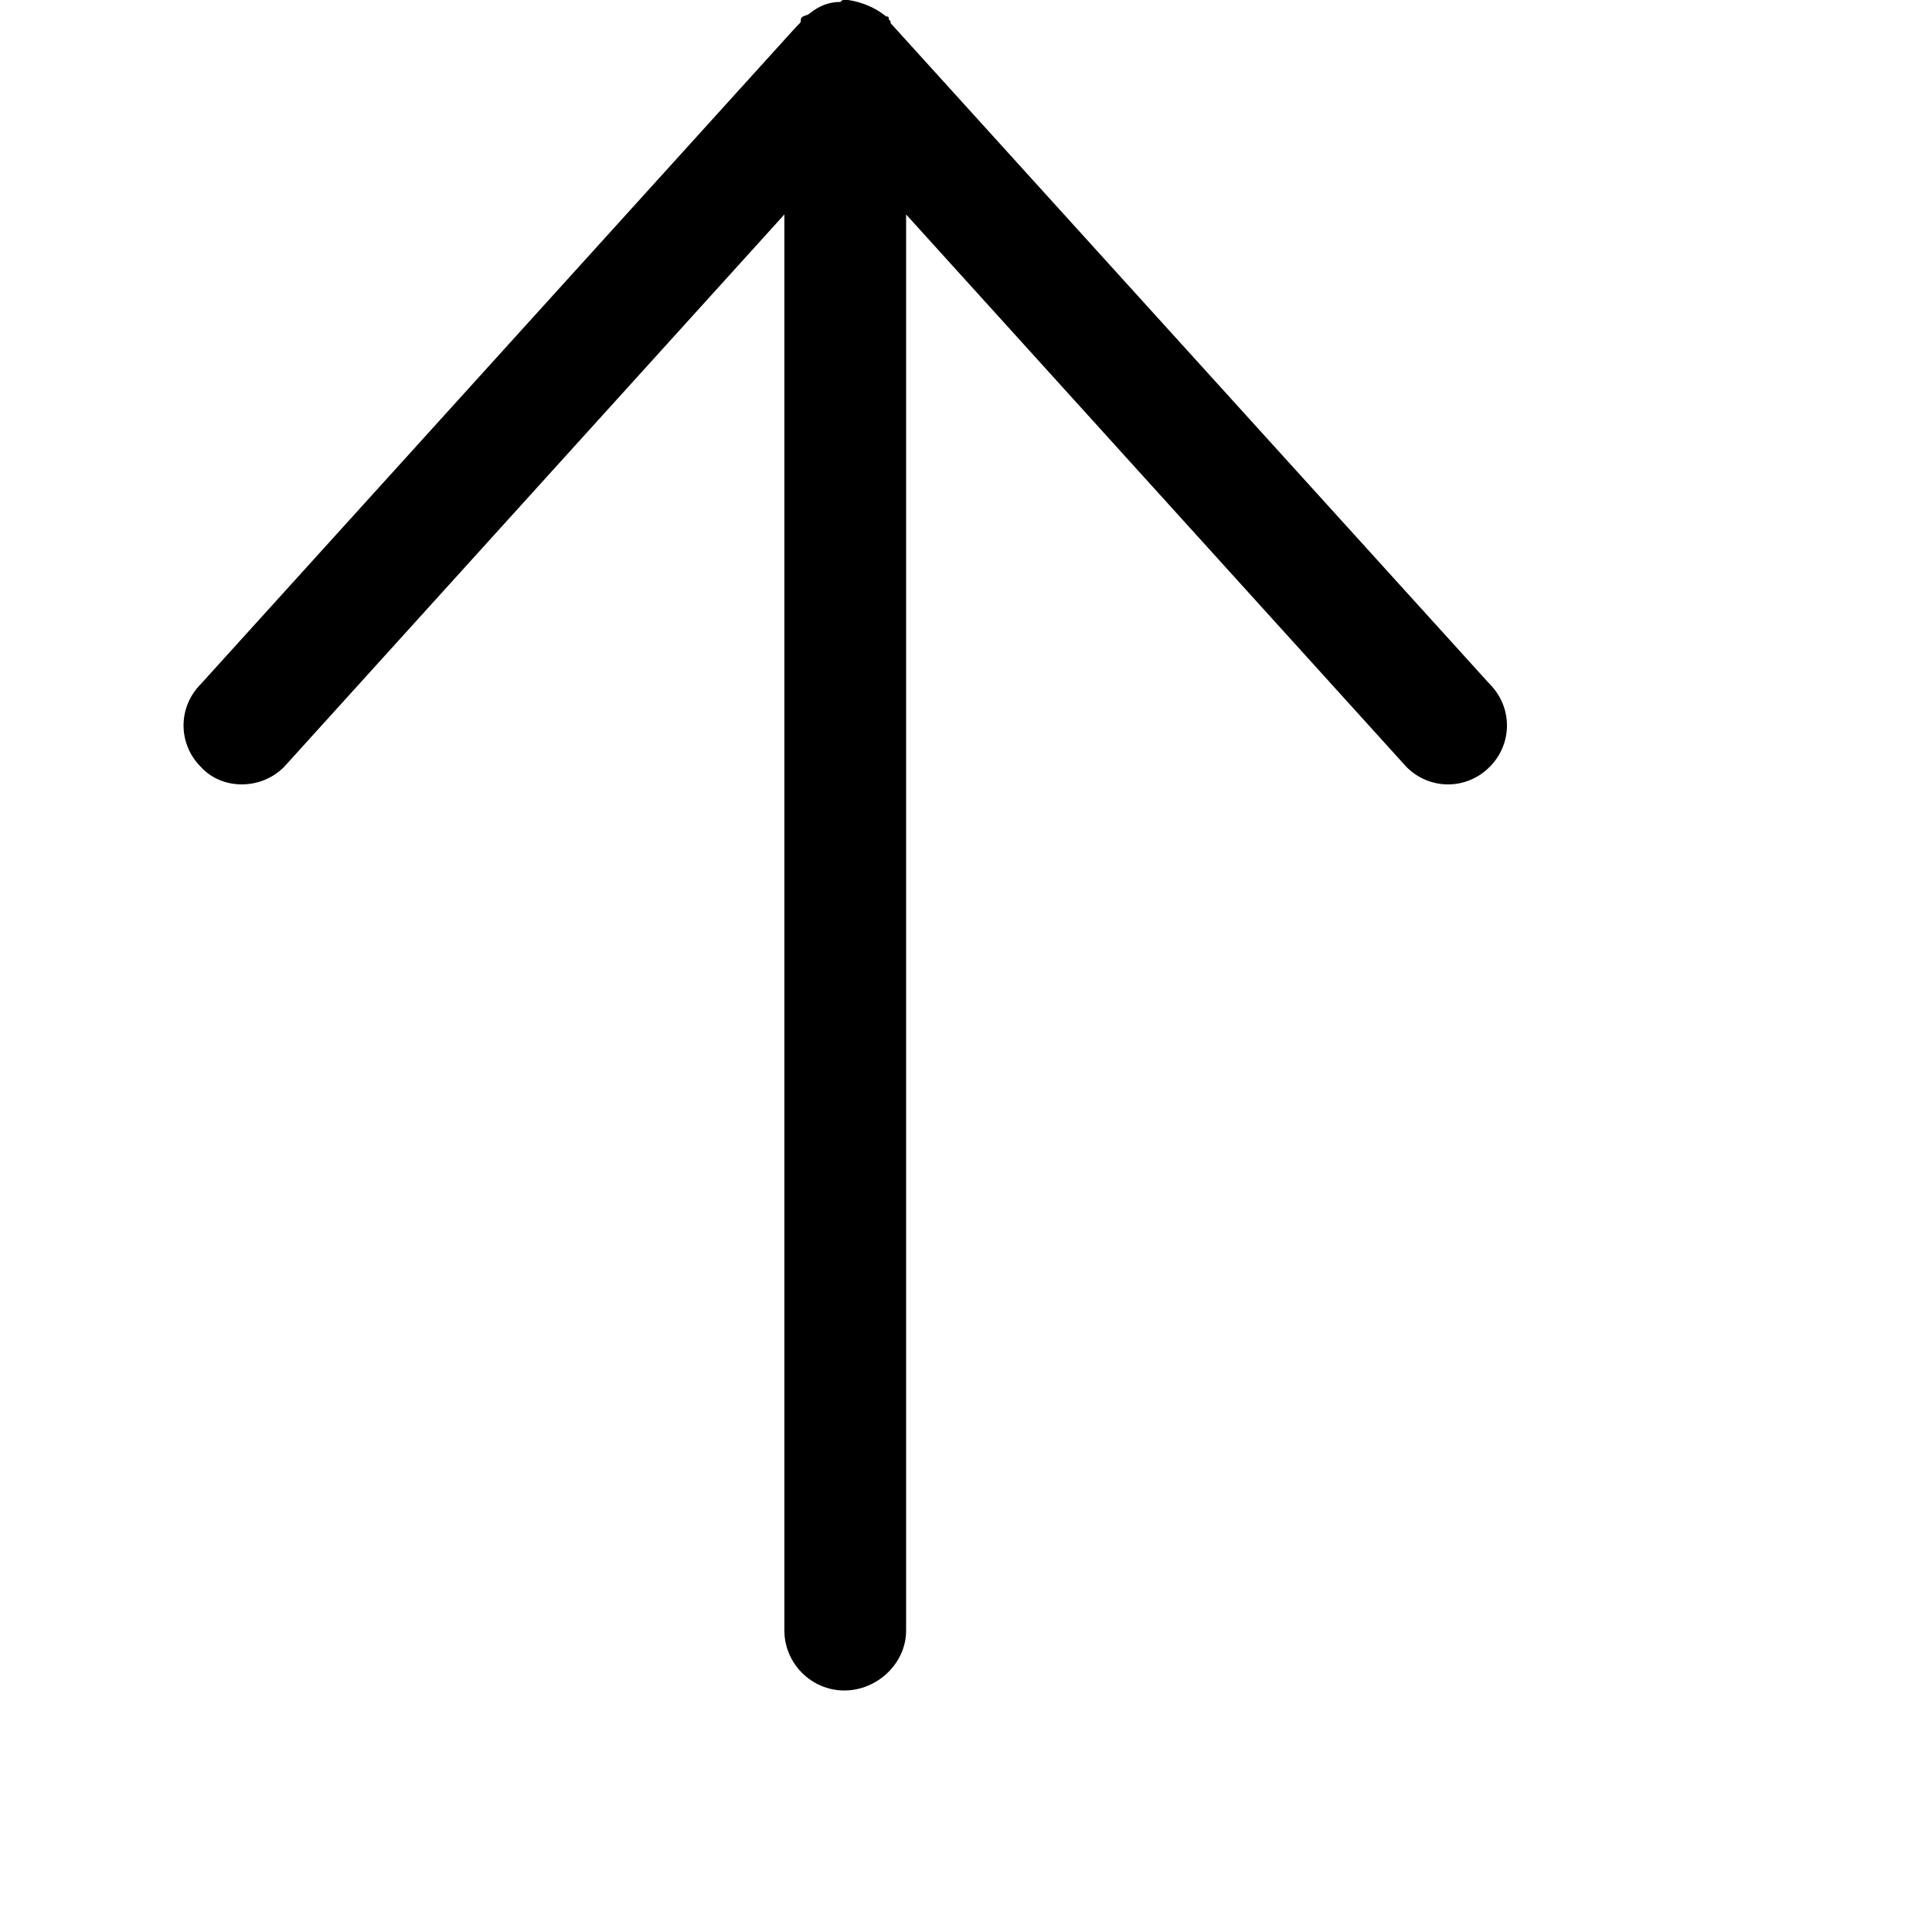 <?xml version="1.0" encoding="utf-8"?>
<!-- Generated by IcoMoon.io -->
<!DOCTYPE svg PUBLIC "-//W3C//DTD SVG 1.1//EN" "http://www.w3.org/Graphics/SVG/1.1/DTD/svg11.dtd">
<svg version="1.1" xmlns="http://www.w3.org/2000/svg" xmlns:xlink="http://www.w3.org/1999/xlink" width="100" height="100" viewBox="0 0 100 100">
<path d="M77.1 35.4l-31-34.2c0-0.1 0-0.1-0.1-0.2 0 0 0-0.1 0-0.1-0.1-0.1-0.1 0-0.2-0.1-0.5-0.4-1.2-0.7-1.9-0.8 0 0-0.1 0-0.1 0s0 0 0 0c-0.1 0-0.1 0-0.1 0-0.1 0-0.1 0-0.2 0.1-0.6 0-1.1 0.2-1.6 0.6-0.1 0.1-0.3 0.1-0.4 0.2s0 0.2-0.1 0.3c-0.1 0.1-0.1 0.1-0.2 0.2l-30.8 34c-1.2 1.2-1.2 3.1 0 4.3 1.1 1.2 3.1 1.2 4.3 0l25.9-28.6v73.3c0 1.7 1.4 3.1 3.1 3.1s3.2-1.4 3.2-3.1v-73.3l25.9 28.6c1.2 1.2 3.1 1.2 4.3 0s1.2-3.1 0-4.3z"></path>
</svg>

